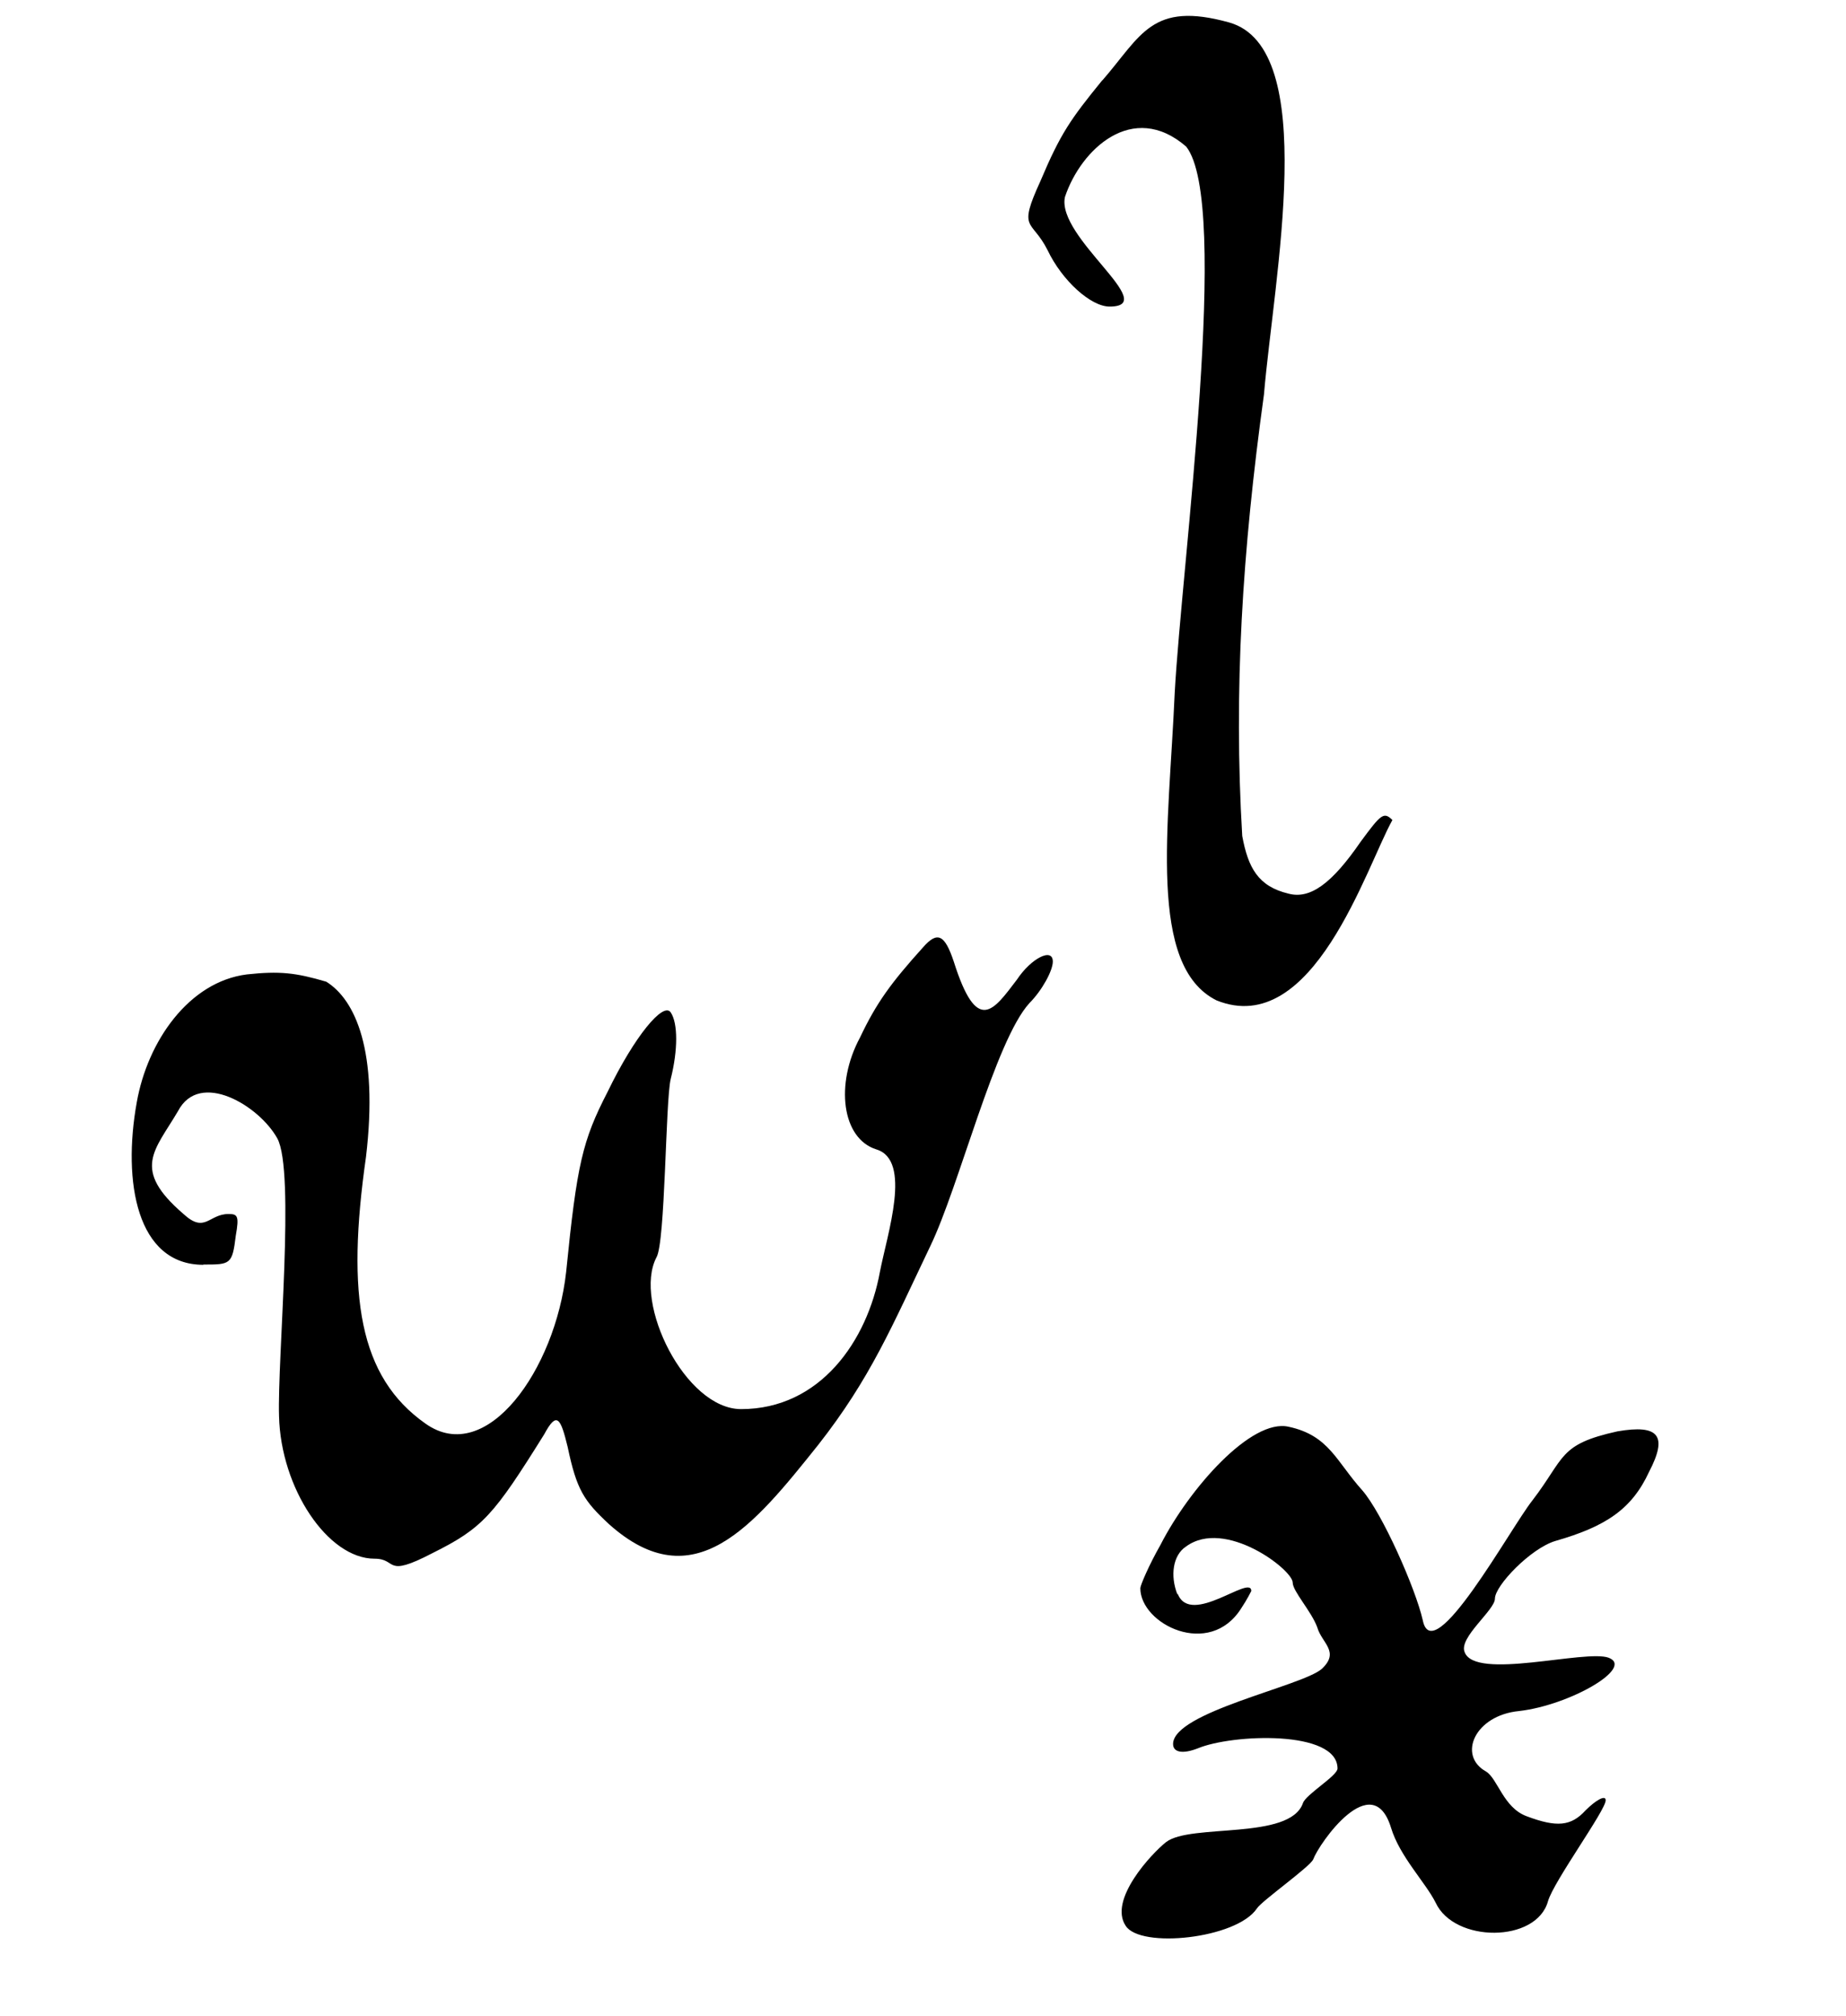 <?xml version='1.0' encoding='UTF-8'?>
<!-- This file was generated by dvisvgm 3.2.2 -->
<svg version='1.1' xmlns='http://www.w3.org/2000/svg' xmlns:xlink='http://www.w3.org/1999/xlink' width='12.241pt' height='13.365pt' viewBox='-.5 -10.405 12.241 13.365'>
<defs>
<use id='g2-108' xlink:href='#g1-108' transform='scale(1.333)'/>
<use id='g2-120' xlink:href='#g1-120' transform='scale(1.333)'/>
<use id='g4-119' xlink:href='#g1-119' transform='scale(1.667)'/>
<path id='g1-108' d='m.158-4.619c-.158 .194-.208 .265-.308 .502c-.115 .251-.043 .186 .036 .344c.072 .151 .215 .28 .308 .28c.258 0-.265-.344-.222-.545c.079-.237 .337-.481 .603-.251c.222 .28-.022 2.073-.057 2.719c-.029 .667-.136 1.356 .208 1.528c.481 .194 .746-.667 .875-.897c-.043-.043-.057-.029-.158 .108c-.143 .208-.251 .287-.359 .258c-.151-.036-.201-.129-.23-.287c-.043-.724 0-1.413 .108-2.195c.05-.588 .28-1.722-.172-1.851c-.387-.108-.438 .065-.631 .287z'/>
<path id='g1-119' d='m.509-1.212c.108 0 .115 0 .129-.115c.014-.079 .007-.086-.029-.086c-.079 0-.093 .079-.179 0c-.208-.179-.115-.251-.022-.409c.086-.165 .323-.022 .395 .108s0 .875 .007 1.105c.007 .287 .194 .567 .38 .567c.093 0 .036 .079 .23-.022c.201-.1 .244-.151 .445-.473c.05-.093 .065-.065 .093 .05c.036 .172 .065 .215 .165 .308c.337 .301 .574 .007 .832-.316c.208-.265 .294-.473 .445-.789c.115-.237 .258-.818 .395-.968c.05-.05 .093-.129 .093-.165c0-.057-.086-.014-.143 .072c-.093 .122-.158 .222-.251-.072c-.036-.108-.065-.122-.122-.057c-.129 .143-.186 .222-.251 .359c-.1 .186-.072 .402 .065 .445c.143 .043 .043 .337 .014 .488c-.05 .273-.237 .545-.552 .545c-.222 0-.43-.423-.337-.603c.036-.057 .036-.624 .057-.71c.029-.115 .029-.222 0-.265s-.143 .093-.251 .316c-.1 .194-.122 .287-.165 .717c-.043 .387-.316 .775-.559 .603c-.265-.186-.316-.509-.237-1.062c.05-.423-.043-.624-.158-.696c-.122-.036-.186-.043-.316-.029c-.23 .029-.395 .265-.438 .509c-.057 .316 0 .646 .265 .646z'/>
<path id='g1-120' d='m.531-1.722c-.036-.093-.022-.194 .043-.237c.194-.143 .531 .115 .531 .179c0 .043 .093 .143 .122 .222c.022 .079 .115 .122 .022 .208c-.1 .086-.739 .215-.739 .373c0 .043 .05 .05 .122 .022c.172-.072 .696-.093 .696 .1c0 .036-.158 .129-.172 .172c-.065 .186-.559 .1-.681 .194c-.072 .057-.287 .287-.201 .416c.072 .115 .552 .065 .653-.086c.022-.036 .265-.208 .28-.244c.029-.079 .294-.459 .387-.158c.043 .143 .172 .273 .222 .373c.093 .201 .502 .201 .559-.007c.029-.1 .287-.452 .287-.502c0-.029-.05 0-.1 .05c-.072 .079-.143 .086-.294 .029c-.115-.043-.143-.186-.201-.222c-.143-.079-.057-.28 .165-.301c.251-.029 .574-.215 .445-.265c-.115-.043-.667 .115-.717-.029c-.029-.072 .151-.208 .151-.265c0-.065 .179-.251 .301-.287c.251-.072 .38-.158 .466-.344c.093-.179 .05-.237-.158-.201c-.294 .065-.258 .129-.423 .344c-.108 .136-.495 .846-.545 .595c-.036-.158-.201-.531-.301-.646c-.129-.143-.165-.273-.366-.316c-.186-.043-.495 .308-.638 .588c-.057 .1-.1 .201-.1 .215c0 .179 .344 .351 .502 .1c.029-.043 .05-.086 .05-.086c0-.086-.301 .179-.366 .014z'/>
</defs>
<g id='page43'>
<g fill='currentColor'>
<use x='0' y='0' xlink:href='#g4-119'/>
<use x='6.599' y='-3.716' xlink:href='#g2-108'/>
<use x='6.599' y='2.461' xlink:href='#g2-120'/>
</g>
</g>
</svg>